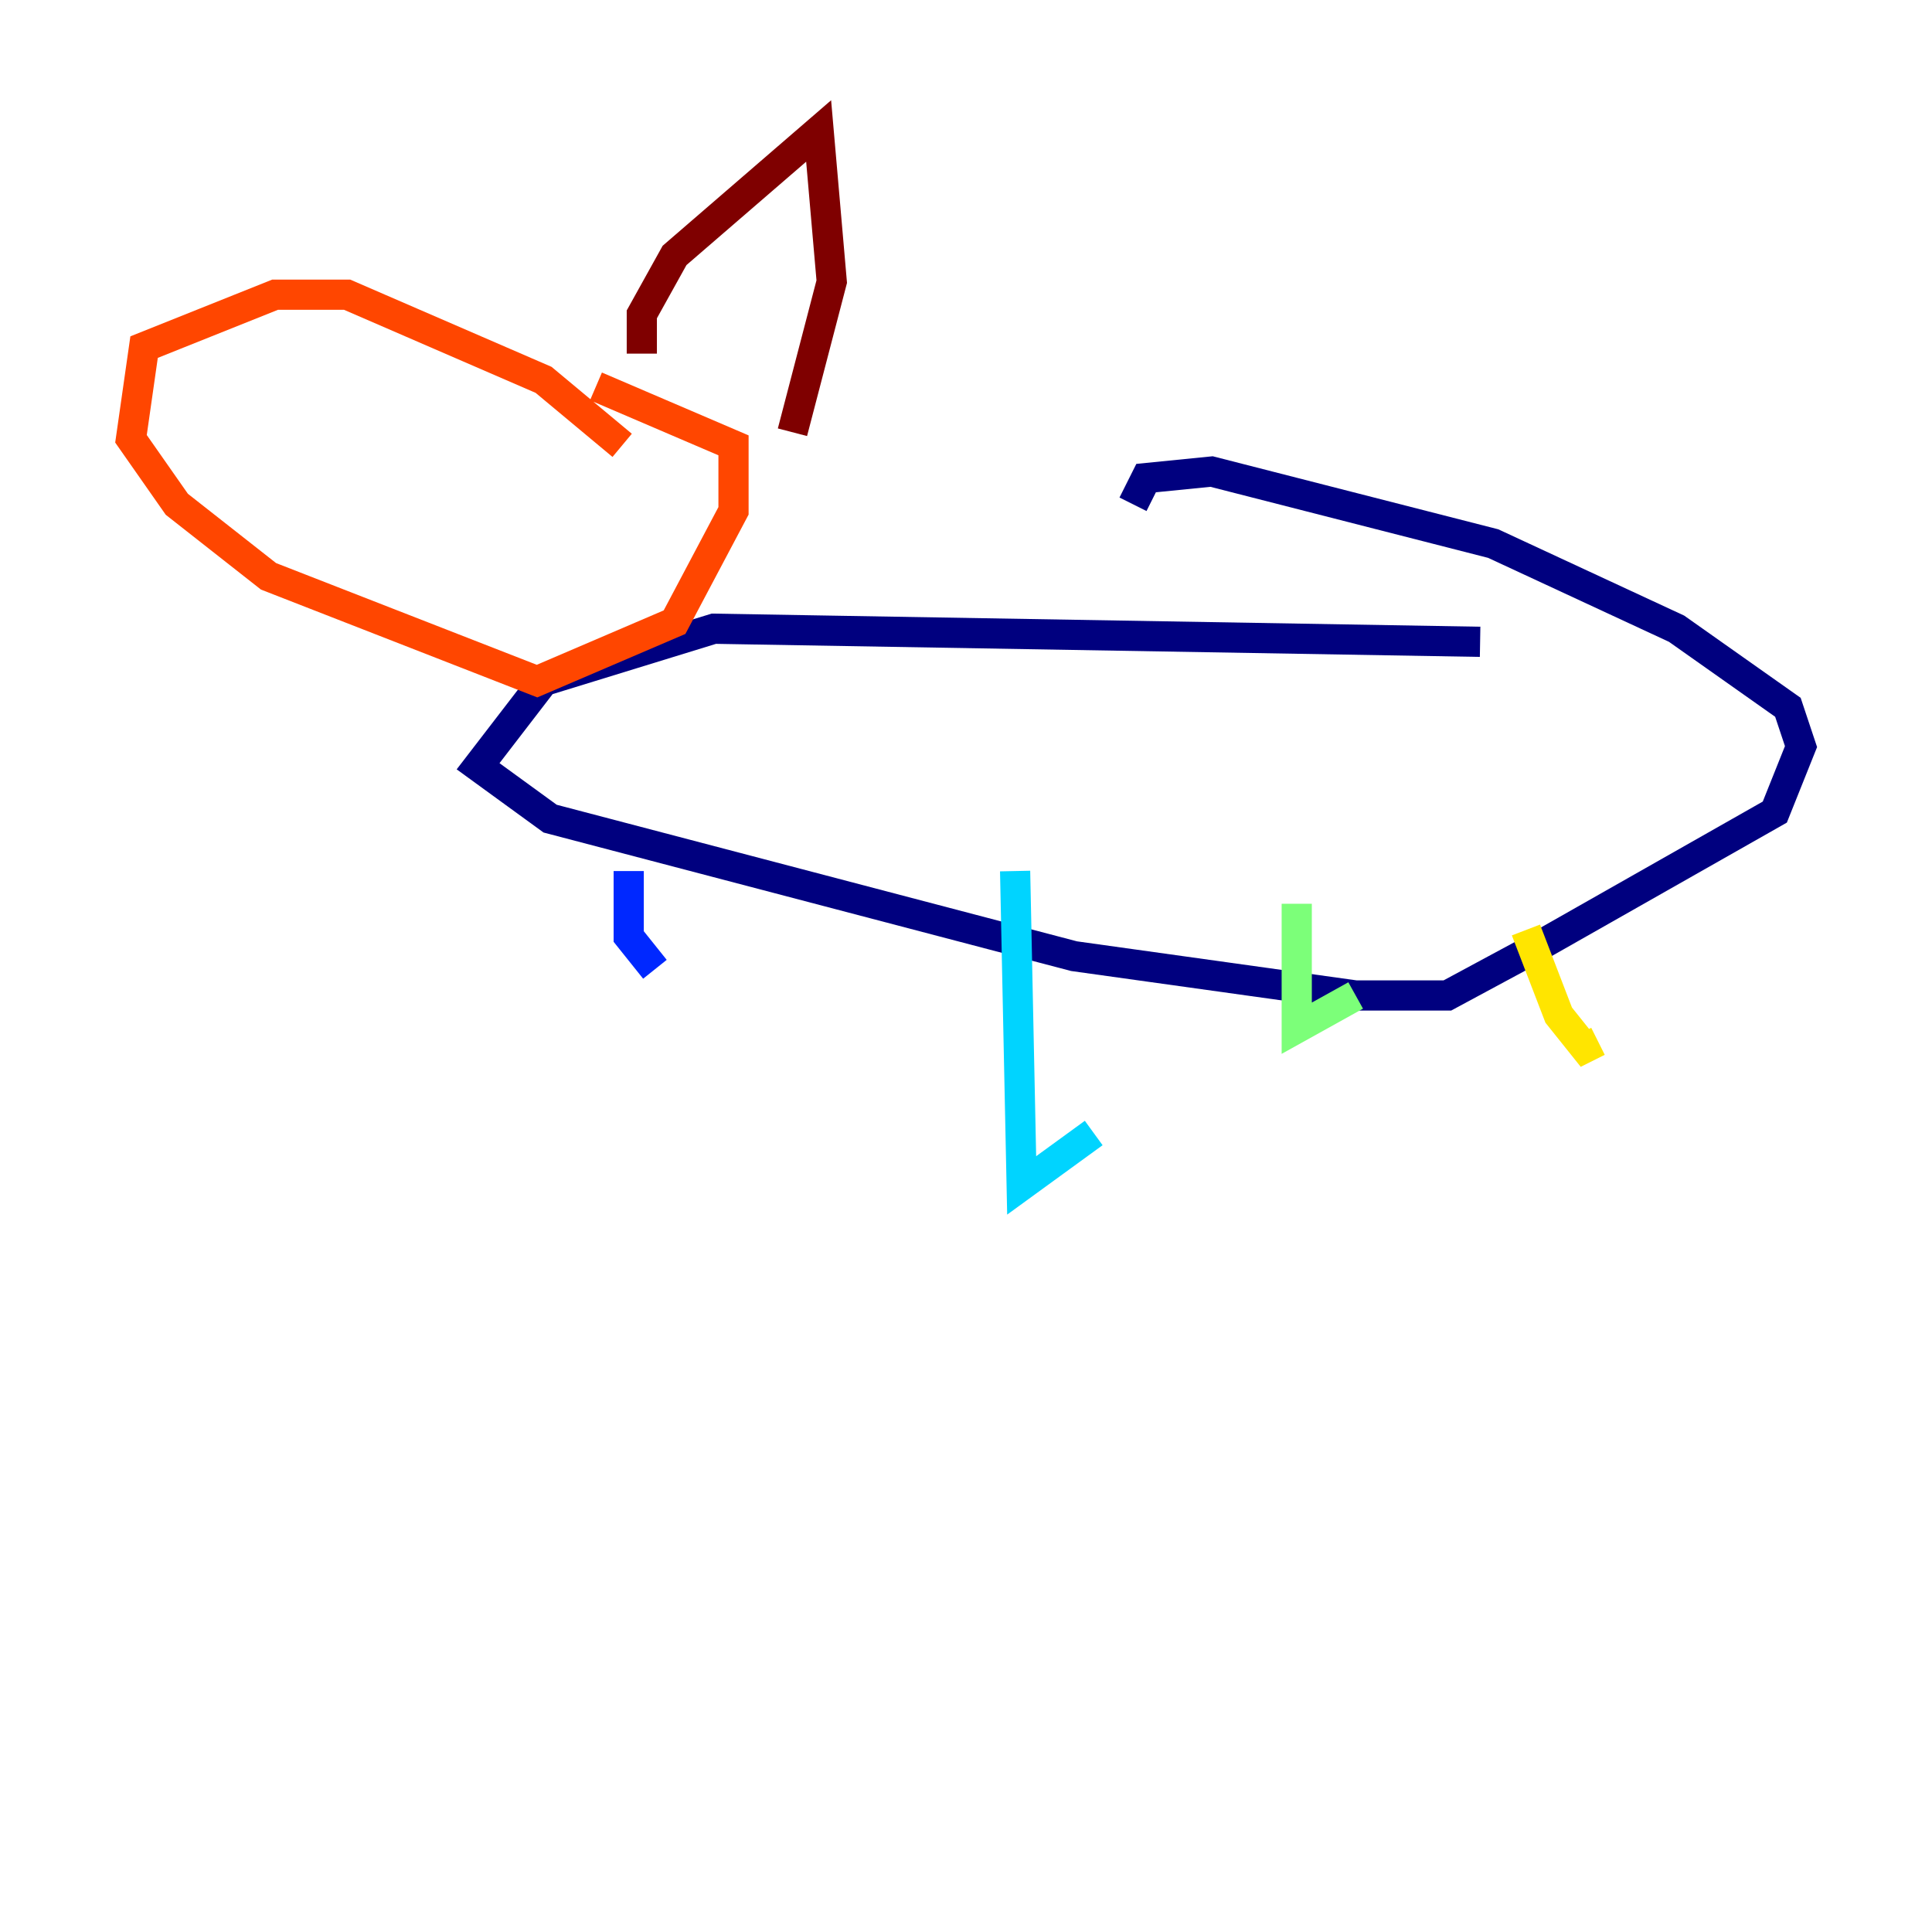 <?xml version="1.0" encoding="utf-8" ?>
<svg baseProfile="tiny" height="128" version="1.2" viewBox="0,0,128,128" width="128" xmlns="http://www.w3.org/2000/svg" xmlns:ev="http://www.w3.org/2001/xml-events" xmlns:xlink="http://www.w3.org/1999/xlink"><defs /><polyline fill="none" points="98.061,42.522 47.295,41.654 36.014,45.125 31.675,50.766 36.447,54.237 71.159,63.349 89.817,65.953 95.891,65.953 101.532,62.915 117.586,53.803 119.322,49.464 118.454,46.861 111.078,41.654 98.929,36.014 80.271,31.241 75.932,31.675 75.064,33.41" stroke="#00007f" stroke-width="2" /><polyline fill="none" points="41.654,57.709 41.654,62.047 43.39,64.217" stroke="#0028ff" stroke-width="2" /><polyline fill="none" points="67.254,57.709 67.688,78.536 72.461,75.064" stroke="#00d4ff" stroke-width="2" /><polyline fill="none" points="85.912,59.878 85.912,68.122 89.817,65.953" stroke="#7cff79" stroke-width="2" /><polyline fill="none" points="101.098,61.614 103.268,67.254 105.003,69.424 105.871,68.99" stroke="#ffe500" stroke-width="2" /><polyline fill="none" points="41.22,29.505 36.014,25.166 22.997,19.525 18.224,19.525 9.546,22.997 8.678,29.071 11.715,33.41 17.79,38.183 35.58,45.125 44.691,41.22 48.597,33.844 48.597,29.505 39.485,25.6" stroke="#ff4600" stroke-width="2" /><polyline fill="none" points="42.522,23.43 42.522,20.827 44.691,16.922 54.237,8.678 55.105,18.658 52.502,28.637" stroke="#7f0000" stroke-width="2" /></svg>